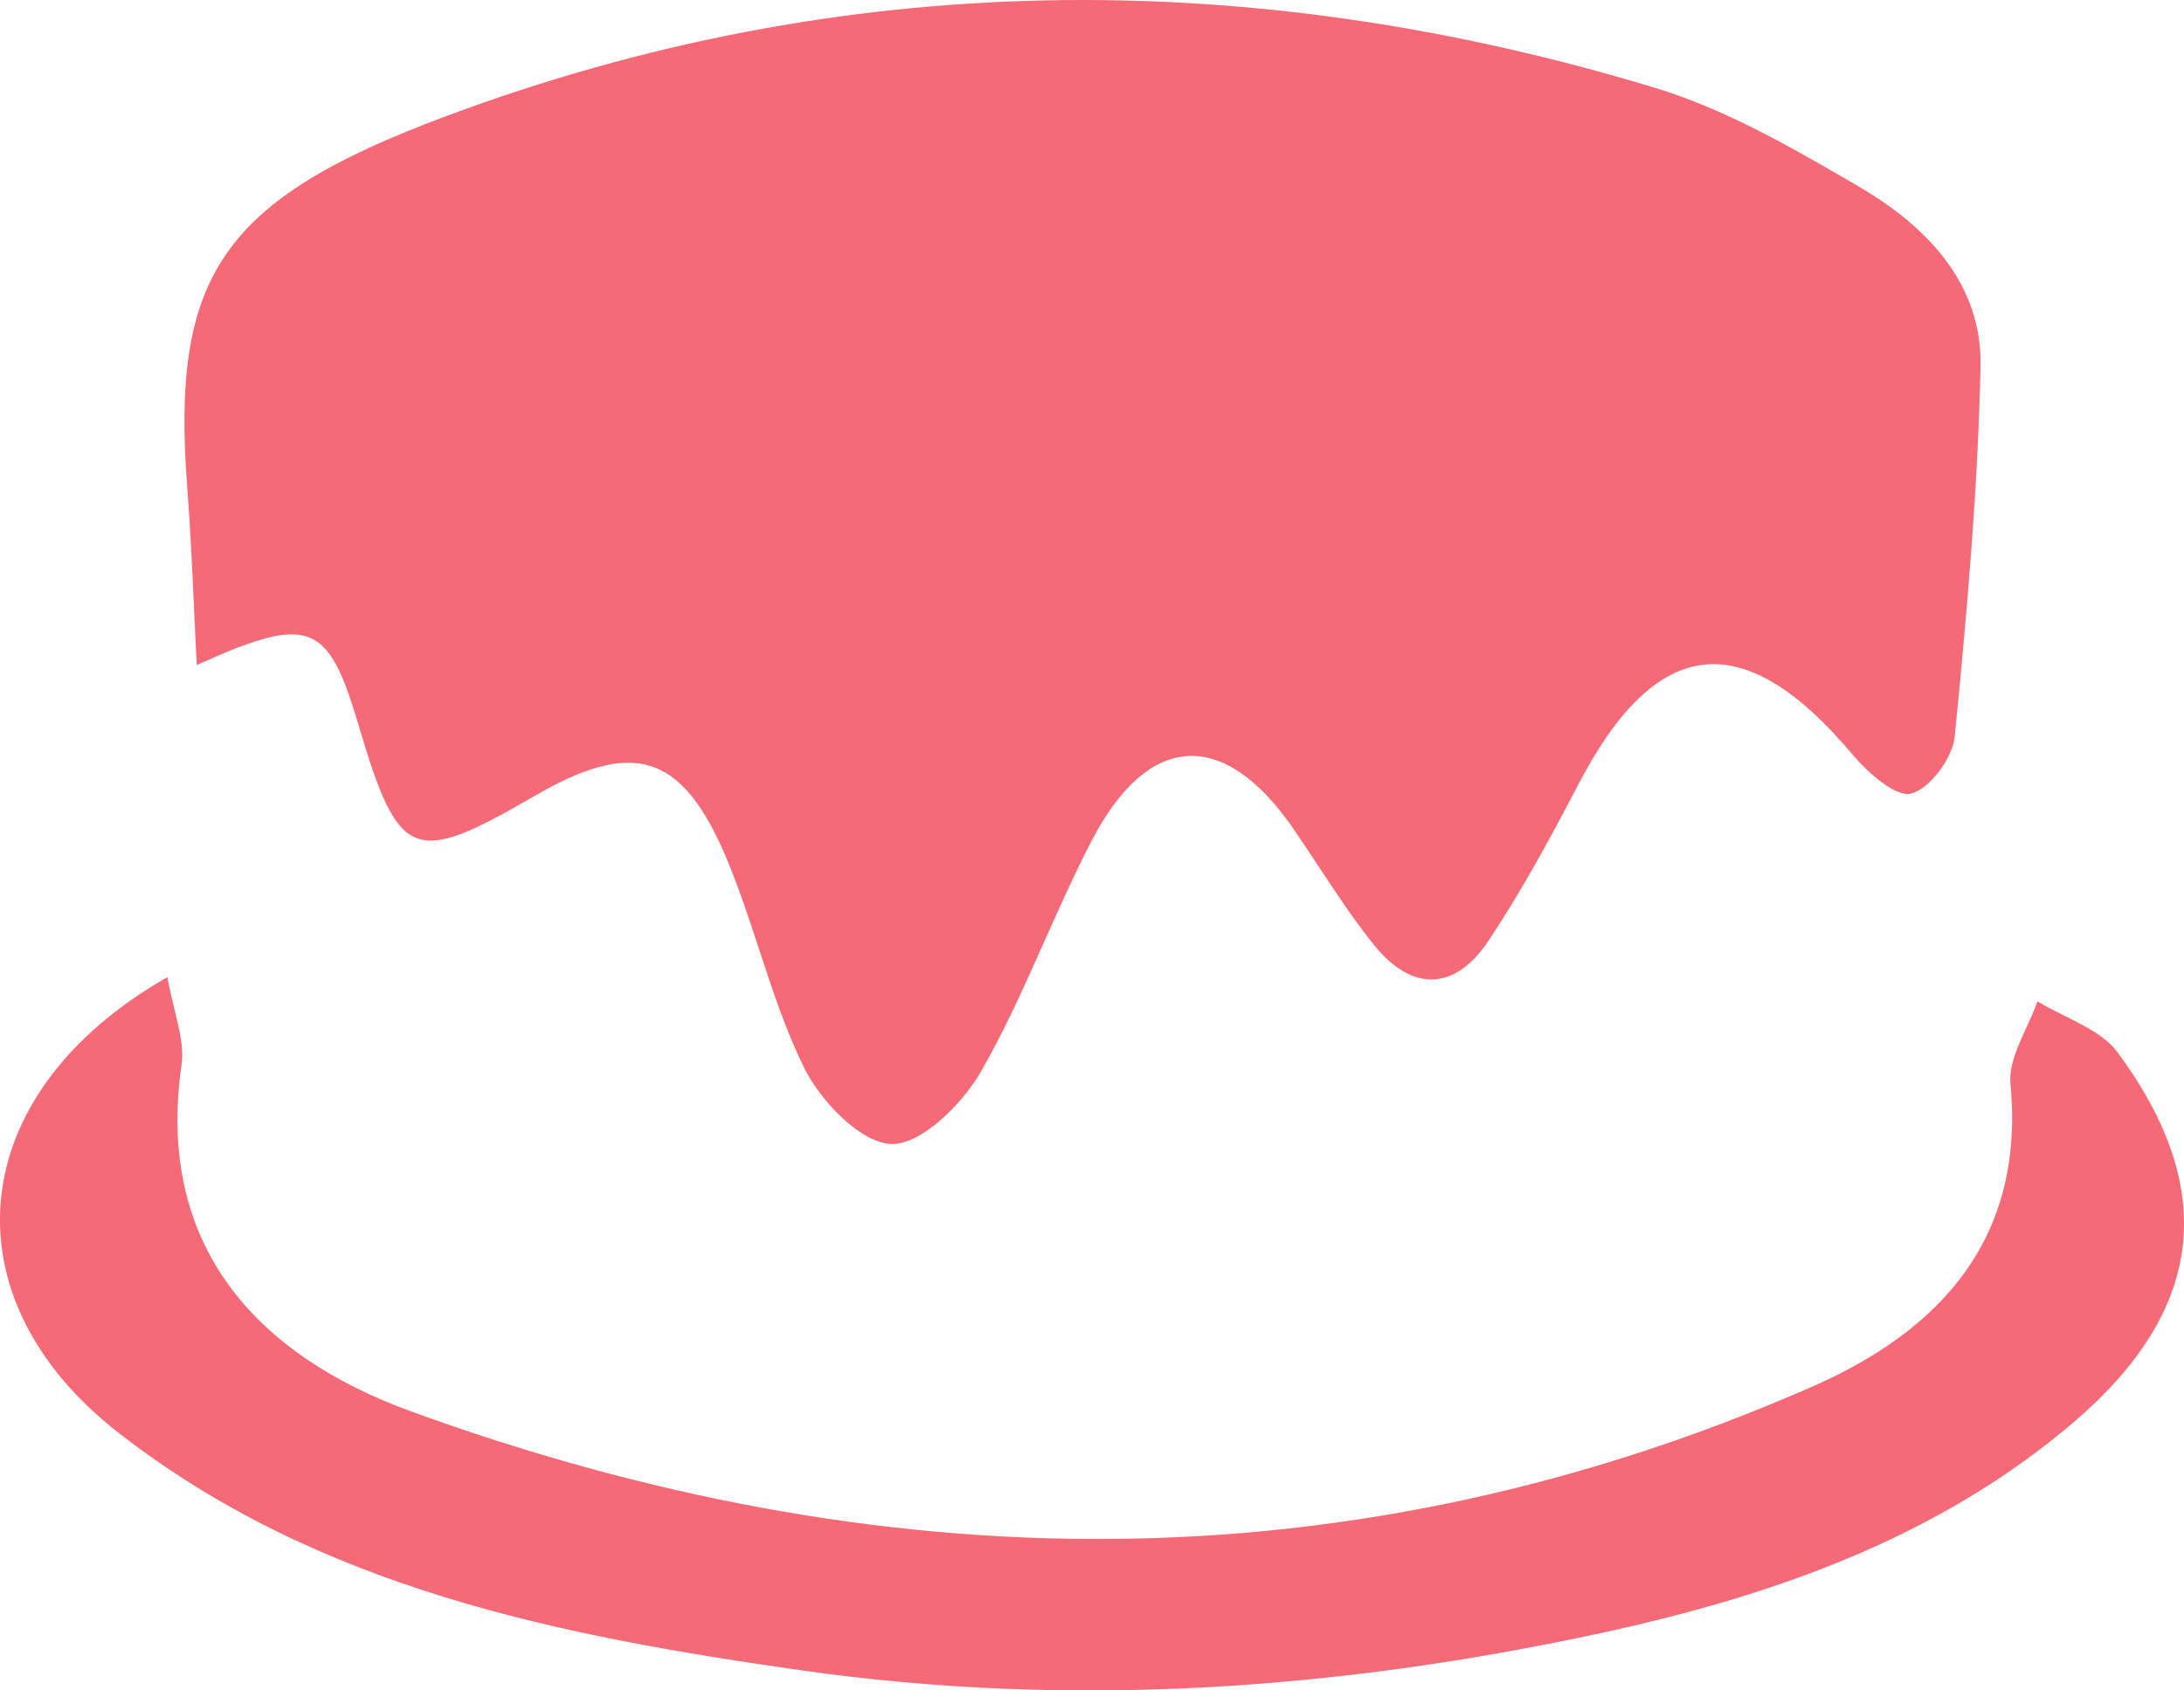 <svg width="31" height="24" viewBox="0 0 31 24" fill="none" xmlns="http://www.w3.org/2000/svg">
  <path fill-rule="evenodd" clip-rule="evenodd" d="M7.585 11.302C5.864 12.302 5.66 12.22 5.091 10.299C4.657 8.832 4.401 8.714 2.793 9.442C2.778 9.156 2.765 8.878 2.753 8.607C2.726 8.027 2.7 7.474 2.658 6.923C2.428 3.921 3.141 2.842 6.314 1.656C11.953 -0.453 17.724 -0.5 23.482 1.244C24.505 1.553 25.465 2.112 26.394 2.655C27.359 3.219 28.139 4.036 28.112 5.211C28.073 6.963 27.918 8.714 27.745 10.46C27.714 10.763 27.388 11.206 27.123 11.267C26.898 11.318 26.505 10.962 26.287 10.703C24.744 8.872 23.507 9.012 22.398 11.146C22.007 11.898 21.6 12.646 21.131 13.352C20.649 14.077 20.037 14.087 19.494 13.405C19.211 13.052 18.962 12.673 18.712 12.295C18.595 12.118 18.479 11.941 18.359 11.767C17.377 10.339 16.302 10.385 15.497 11.933C15.254 12.401 15.039 12.884 14.823 13.366C14.543 13.996 14.262 14.625 13.92 15.22C13.657 15.678 13.066 16.261 12.649 16.242C12.209 16.223 11.643 15.628 11.41 15.152C11.15 14.62 10.964 14.055 10.778 13.488C10.63 13.037 10.482 12.586 10.297 12.151C9.67 10.685 8.975 10.494 7.585 11.302ZM28.762 14.591C28.82 14.466 28.877 14.341 28.92 14.217C29.042 14.292 29.176 14.358 29.31 14.425C29.599 14.569 29.889 14.713 30.058 14.942C31.491 16.884 31.293 18.601 29.437 20.189C27.491 21.853 25.108 22.675 22.651 23.201C18.941 23.997 15.172 24.254 11.392 23.717C7.933 23.226 4.512 22.549 1.677 20.338C-0.774 18.428 -0.537 15.535 2.376 13.873C2.406 14.043 2.444 14.199 2.48 14.345C2.55 14.633 2.611 14.881 2.577 15.117C2.205 17.701 3.658 19.246 5.831 20.037C12.475 22.455 19.146 22.566 25.712 19.692C27.55 18.888 28.745 17.578 28.537 15.391C28.513 15.133 28.638 14.862 28.762 14.591Z" fill="#F56A76"/>
</svg>
